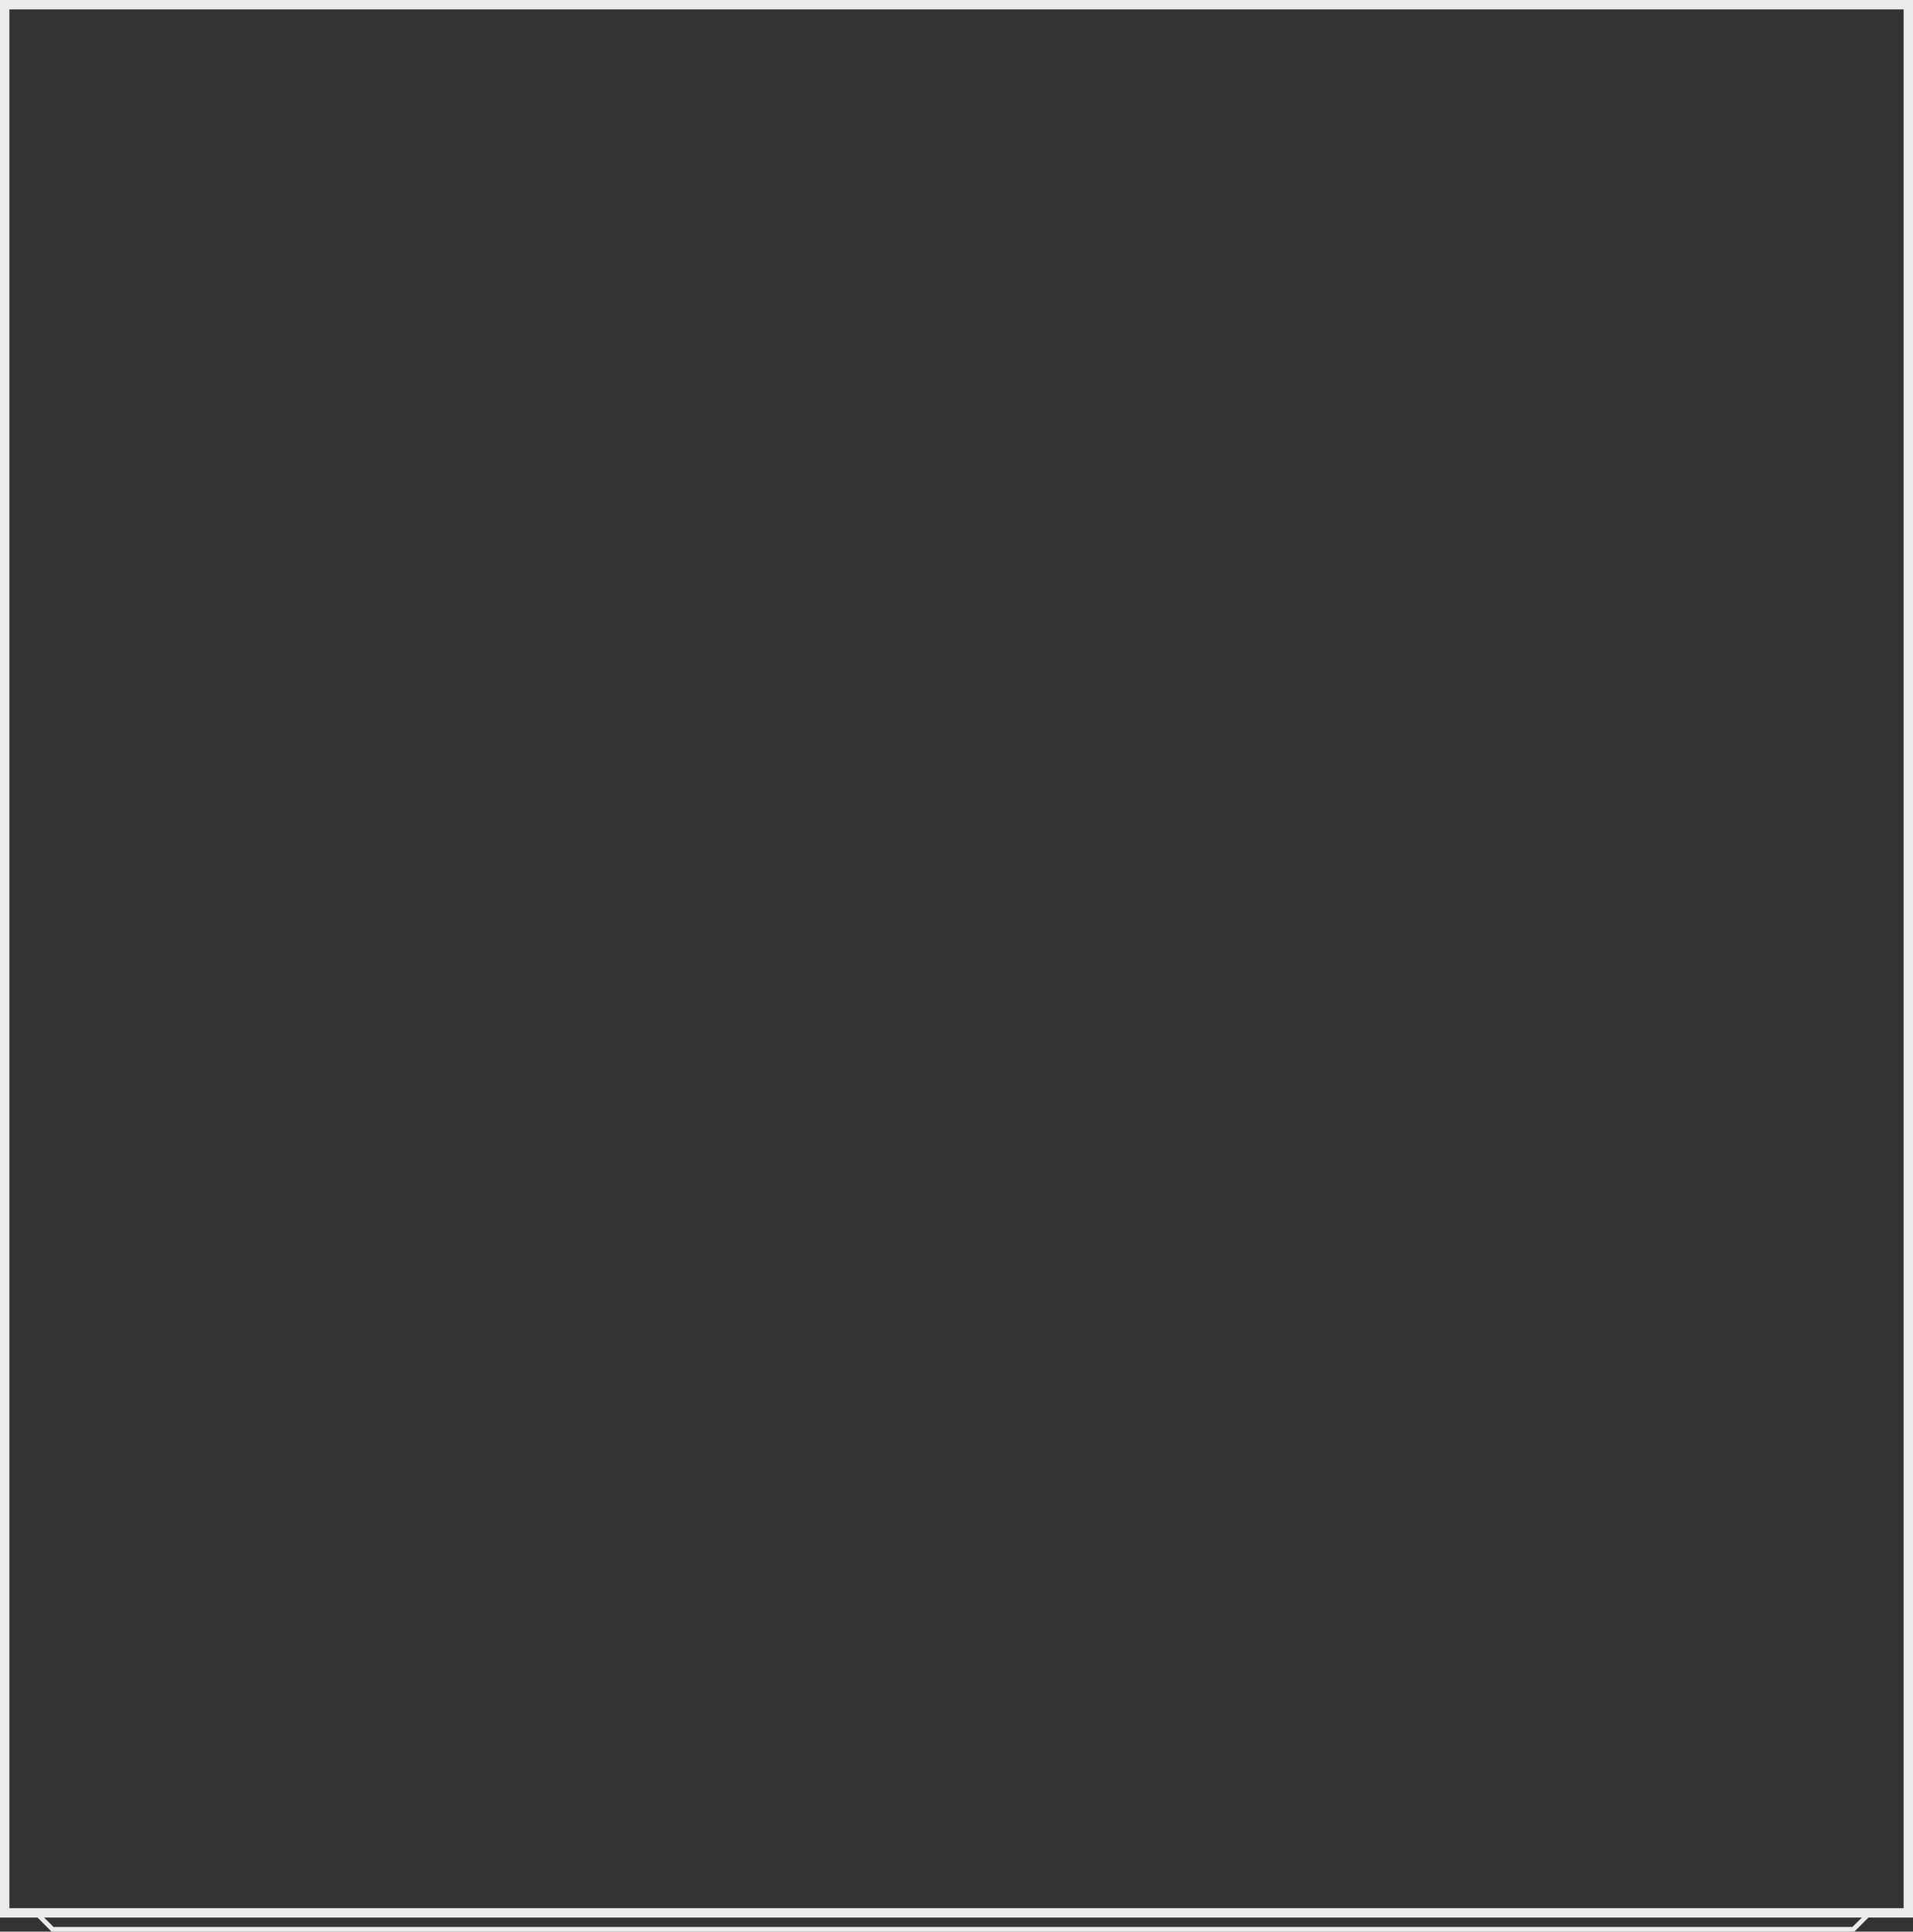 <svg width="408" height="412" viewBox="0 0 408 412" fill="none" xmlns="http://www.w3.org/2000/svg">
<rect x="0" y="0" width="408" height="412" fill="#333333" stroke="none"/>
<path fill-rule="evenodd" clip-rule="evenodd" d="M398.5 409H406H408V407V2V0H406H2H0V2V407V409H2H8L11 412H395.5L398.5 409ZM397.086 409H9.414L11.414 411H395.086L397.086 409ZM406 407H2V2H406V407Z" fill="white" fill-opacity="0.9"/>
</svg>
